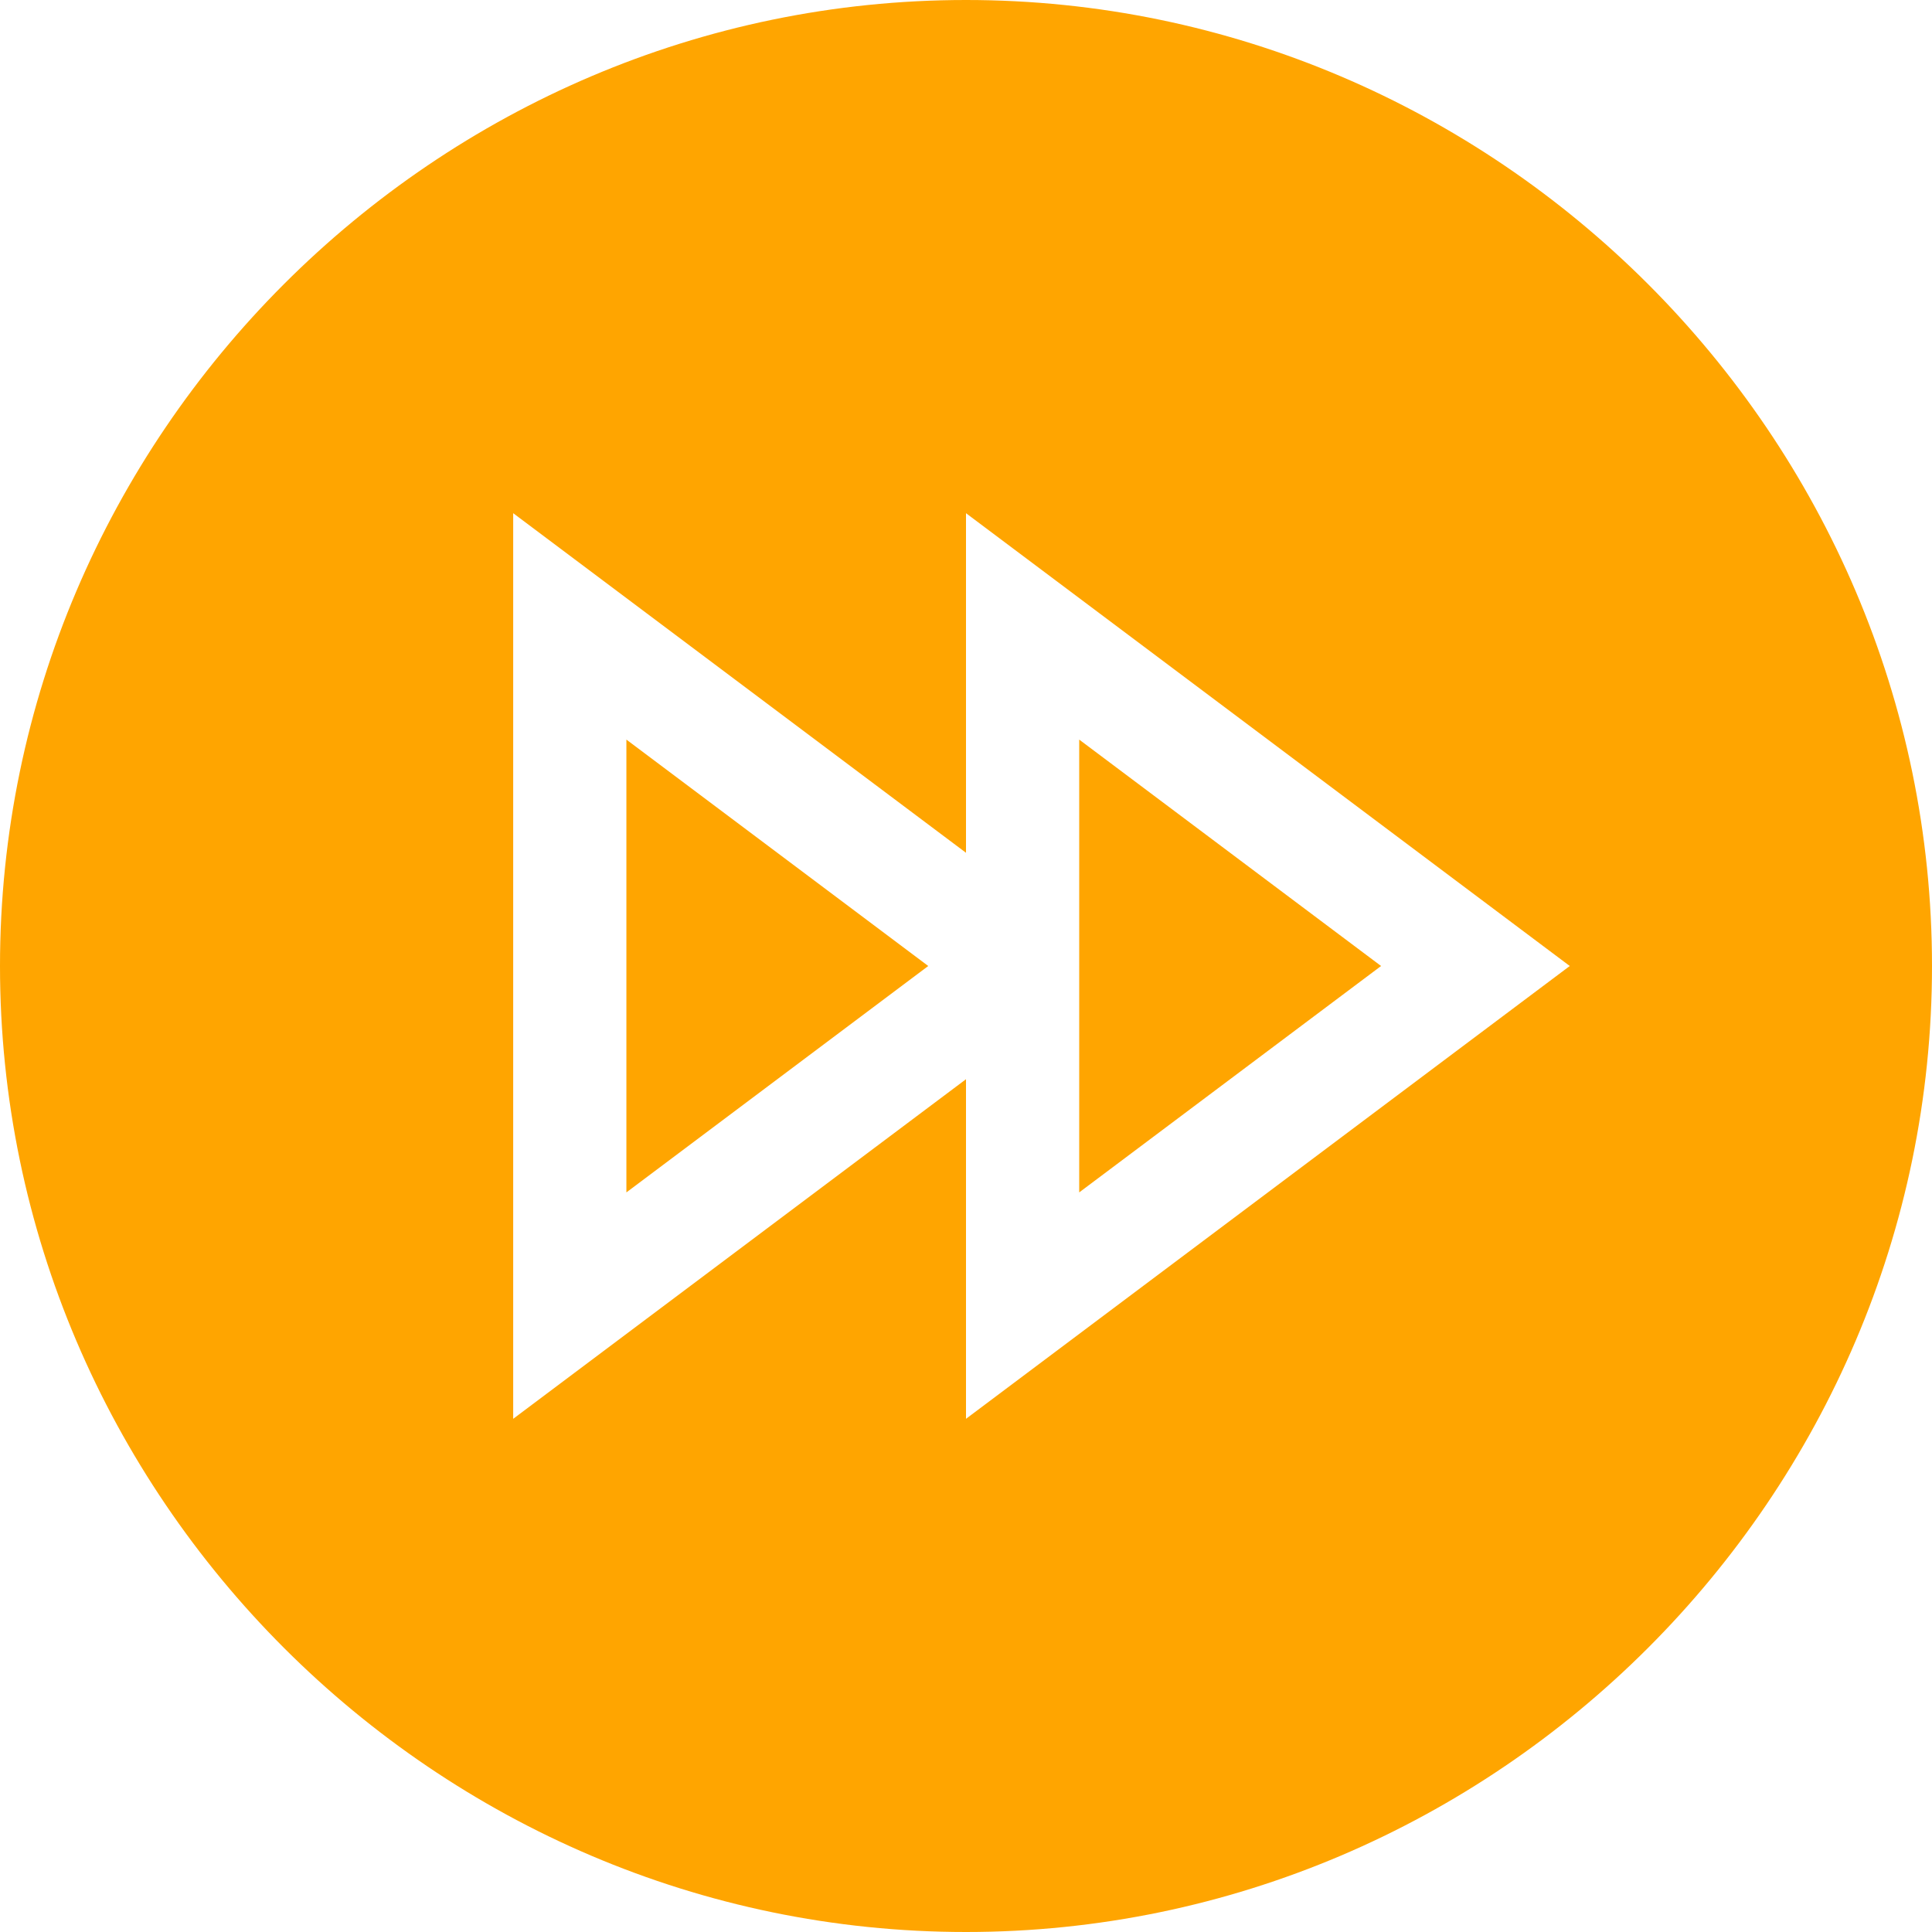 <?xml version="1.0"?>
<svg xmlns="http://www.w3.org/2000/svg" viewBox="0 0 512 512" width="512px" height="512px"><path d="m286 316 79.996-60-79.996-60zm0 0" fill="#ffa500"/><path d="m256 0c-140.609 0-256 115.391-256 256s115.391 256 256 256 256-115.391 256-256-115.391-256-256-256zm0 376v-89.996l-120 89.996v-240l120 89.996v-89.996l160.004 120zm0 0" fill="#ffa500"/><path d="m166 316 79.996-60-79.996-60zm0 0" fill="#ffa500"/></svg>

